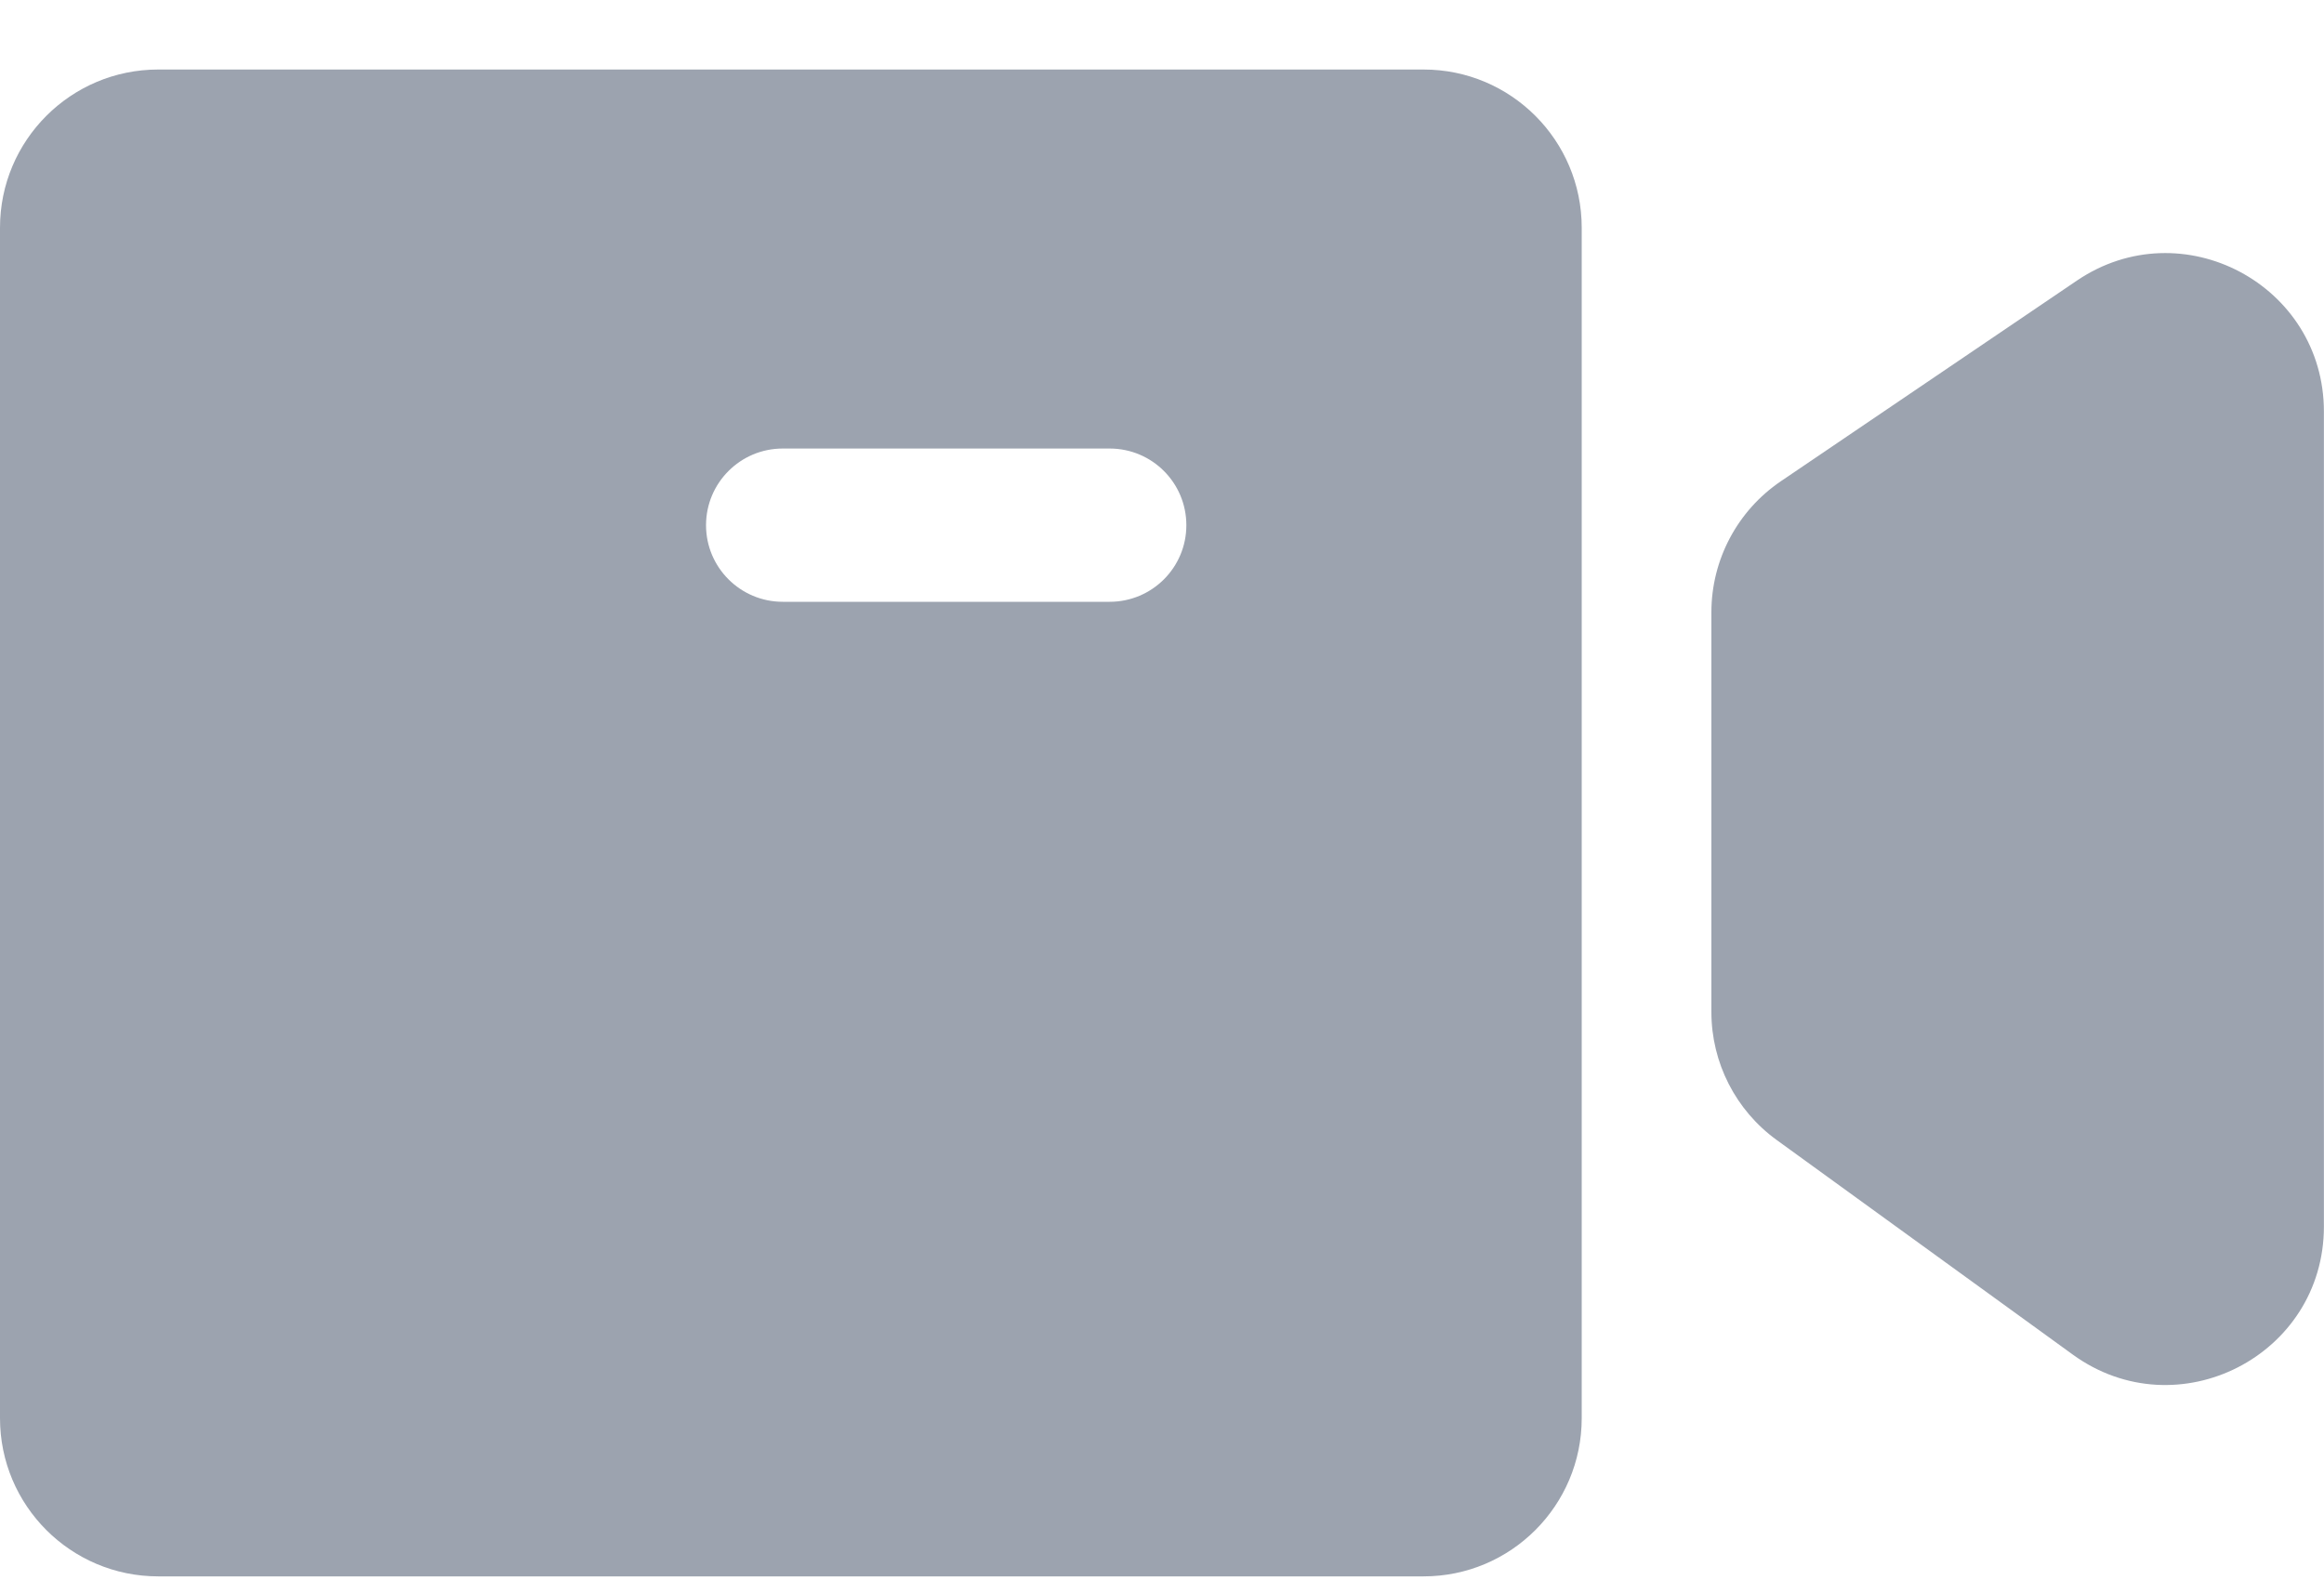<svg width="25" height="17" viewBox="0 0 25 17" fill="none" xmlns="http://www.w3.org/2000/svg">
<path fill-rule="evenodd" clip-rule="evenodd" d="M7.595 5.651C7.595 6.106 7.965 6.475 8.42 6.475H11.937C12.393 6.475 12.762 6.106 12.762 5.651C12.762 5.195 12.393 4.826 11.937 4.826H8.42C7.965 4.826 7.595 5.195 7.595 5.651ZM0 15.259C0 16.199 0.762 16.961 1.702 16.961H15.314C16.253 16.961 17.015 16.199 17.015 15.259V2.45C17.015 1.51 16.253 0.748 15.314 0.748H1.702C0.762 0.748 0 1.51 0 2.45V15.259Z" fill="#9CA3AF"/>
<path fill-rule="evenodd" clip-rule="evenodd" d="M19.157 5.178C18.69 5.495 18.41 6.023 18.41 6.587V10.889C18.41 11.435 18.672 11.947 19.114 12.267L22.298 14.575C23.424 15.391 24.999 14.587 24.999 13.197V4.428C24.999 3.062 23.472 2.253 22.342 3.019L19.157 5.178Z" fill="#9CA3AF"/>
</svg>
